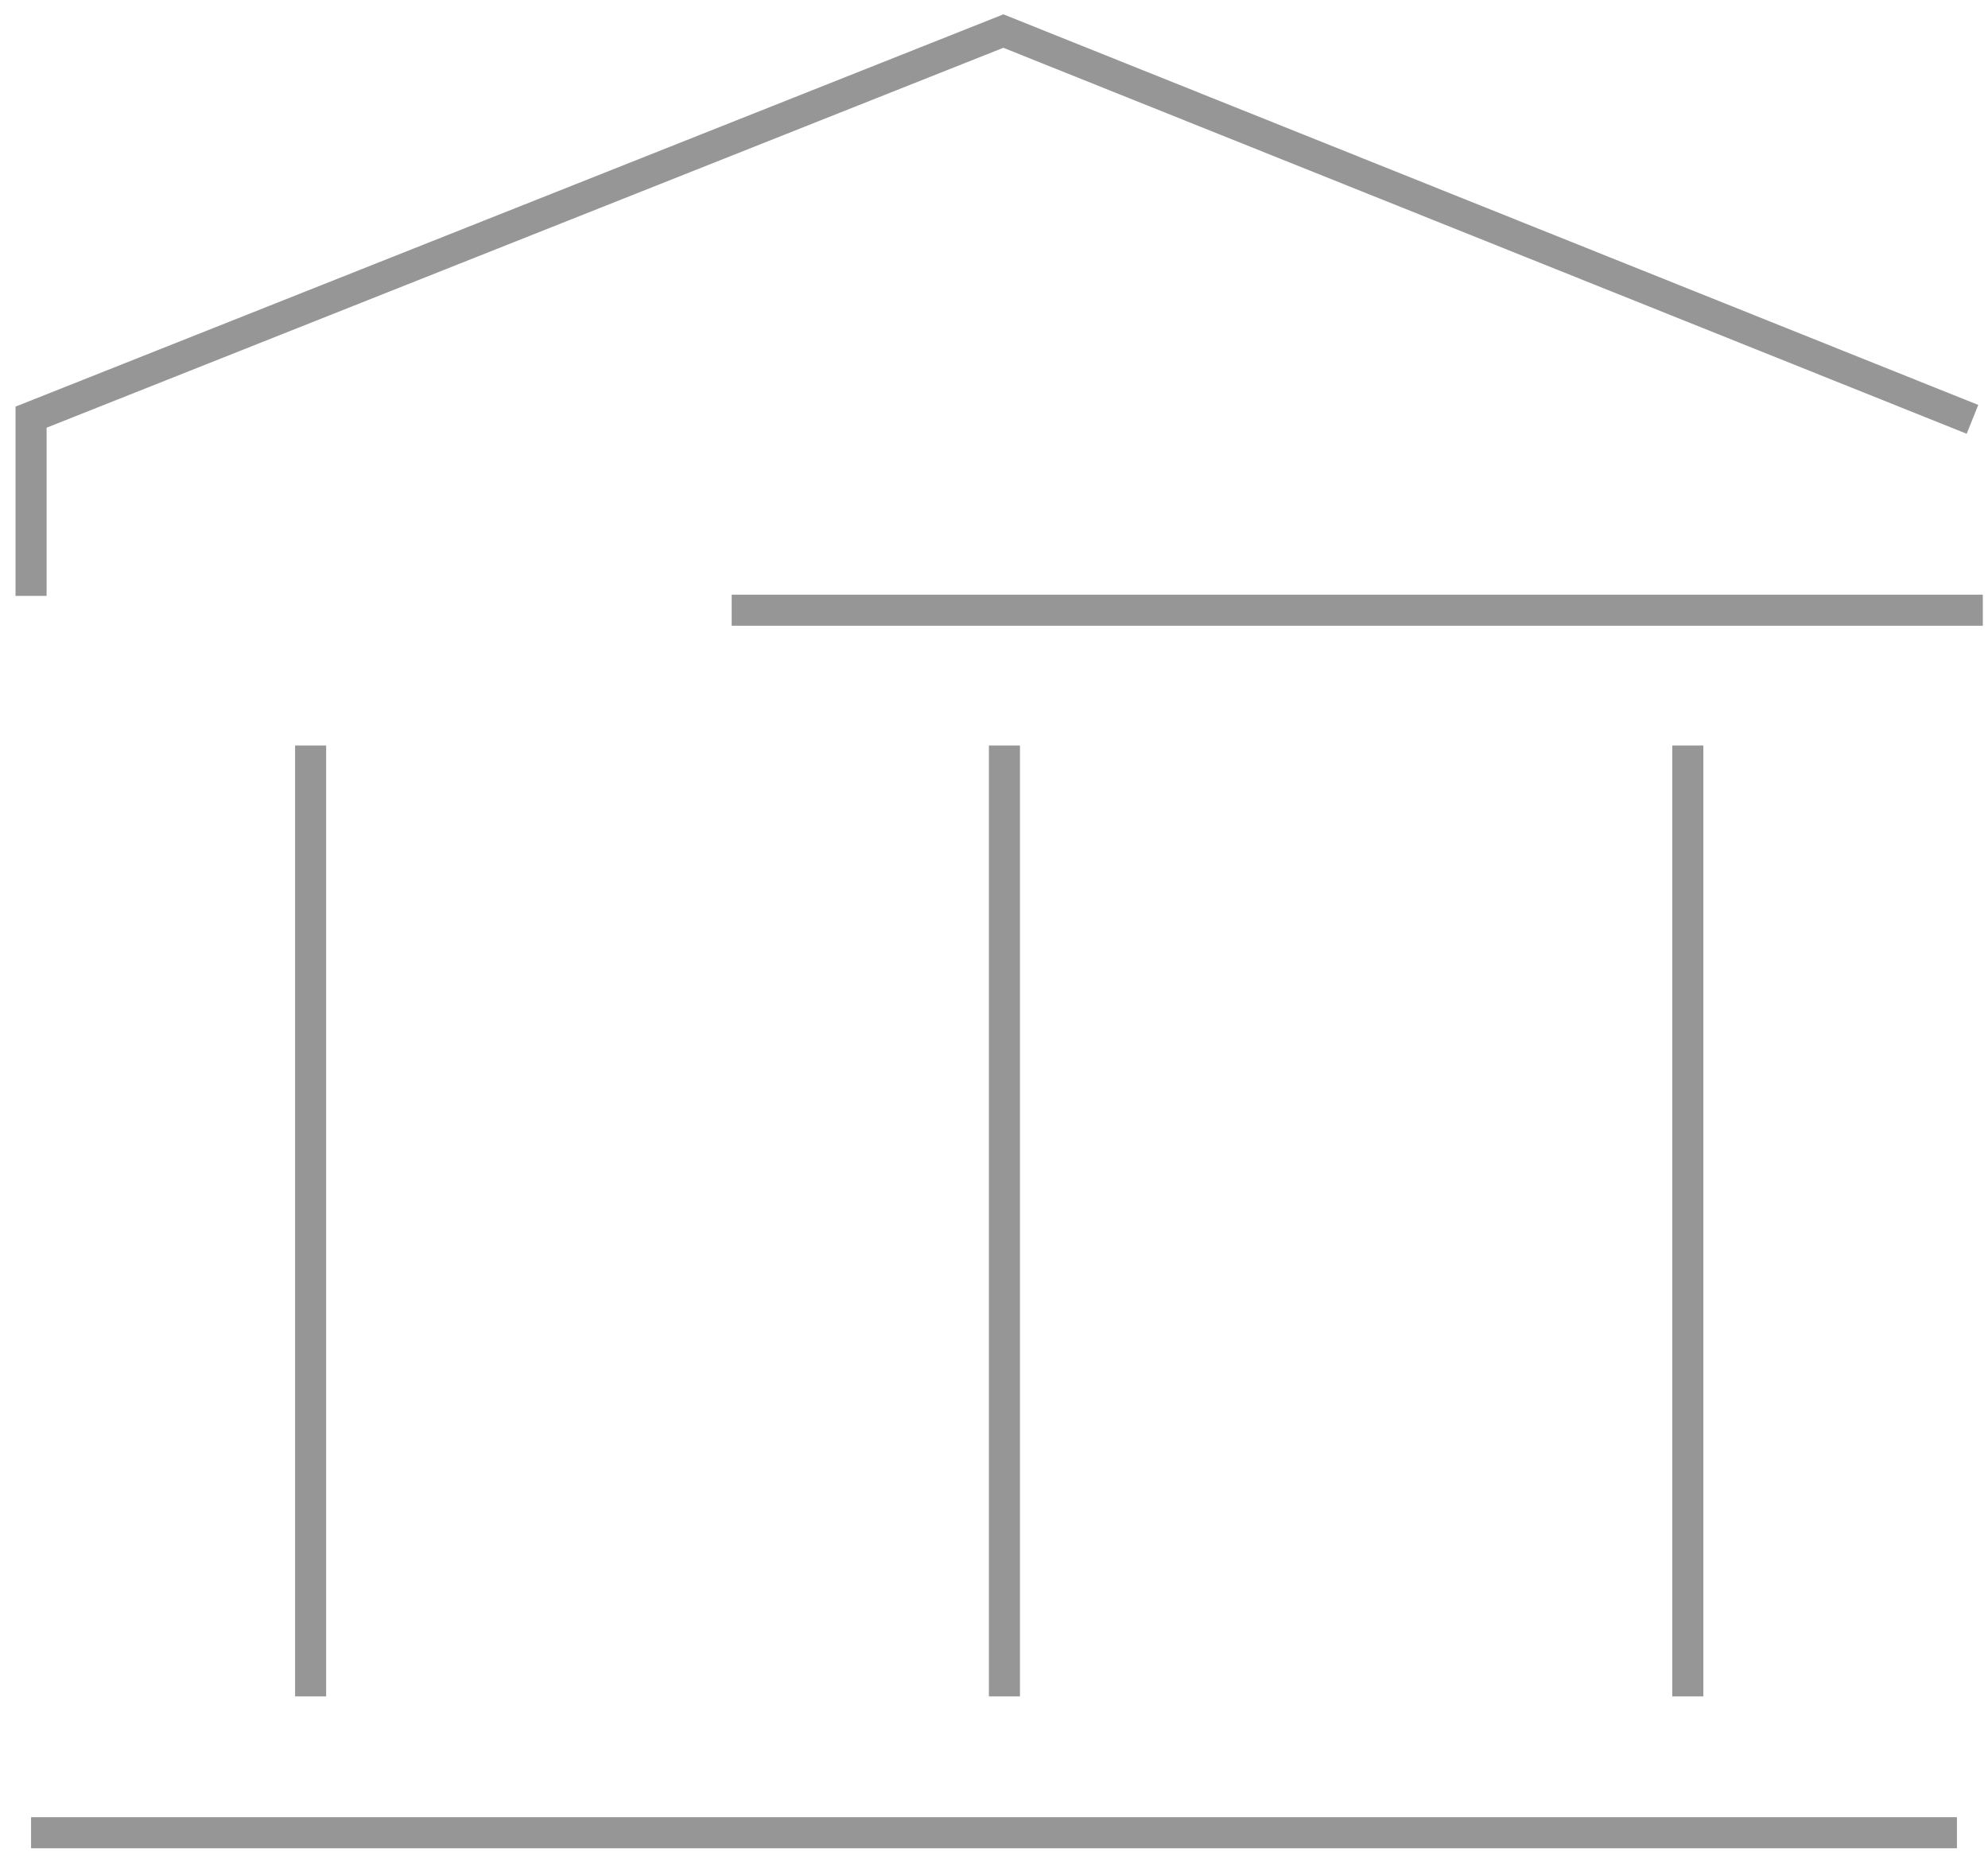 <svg width="64" height="60" viewBox="0 0 64 60" fill="none" xmlns="http://www.w3.org/2000/svg">
<path d="M1 59H63" stroke="#969696"/>
<path d="M1 19.183V13.429L32.302 1L63.5 13.5" stroke="#969696"/>
<path d="M23.555 19.644H63.833" stroke="#969696"/>
<path d="M10 24V54.611" stroke="#969696"/>
<path d="M32.336 24V54.611" stroke="#969696"/>
<path d="M54.336 24V54.611" stroke="#969696"/>
</svg>
